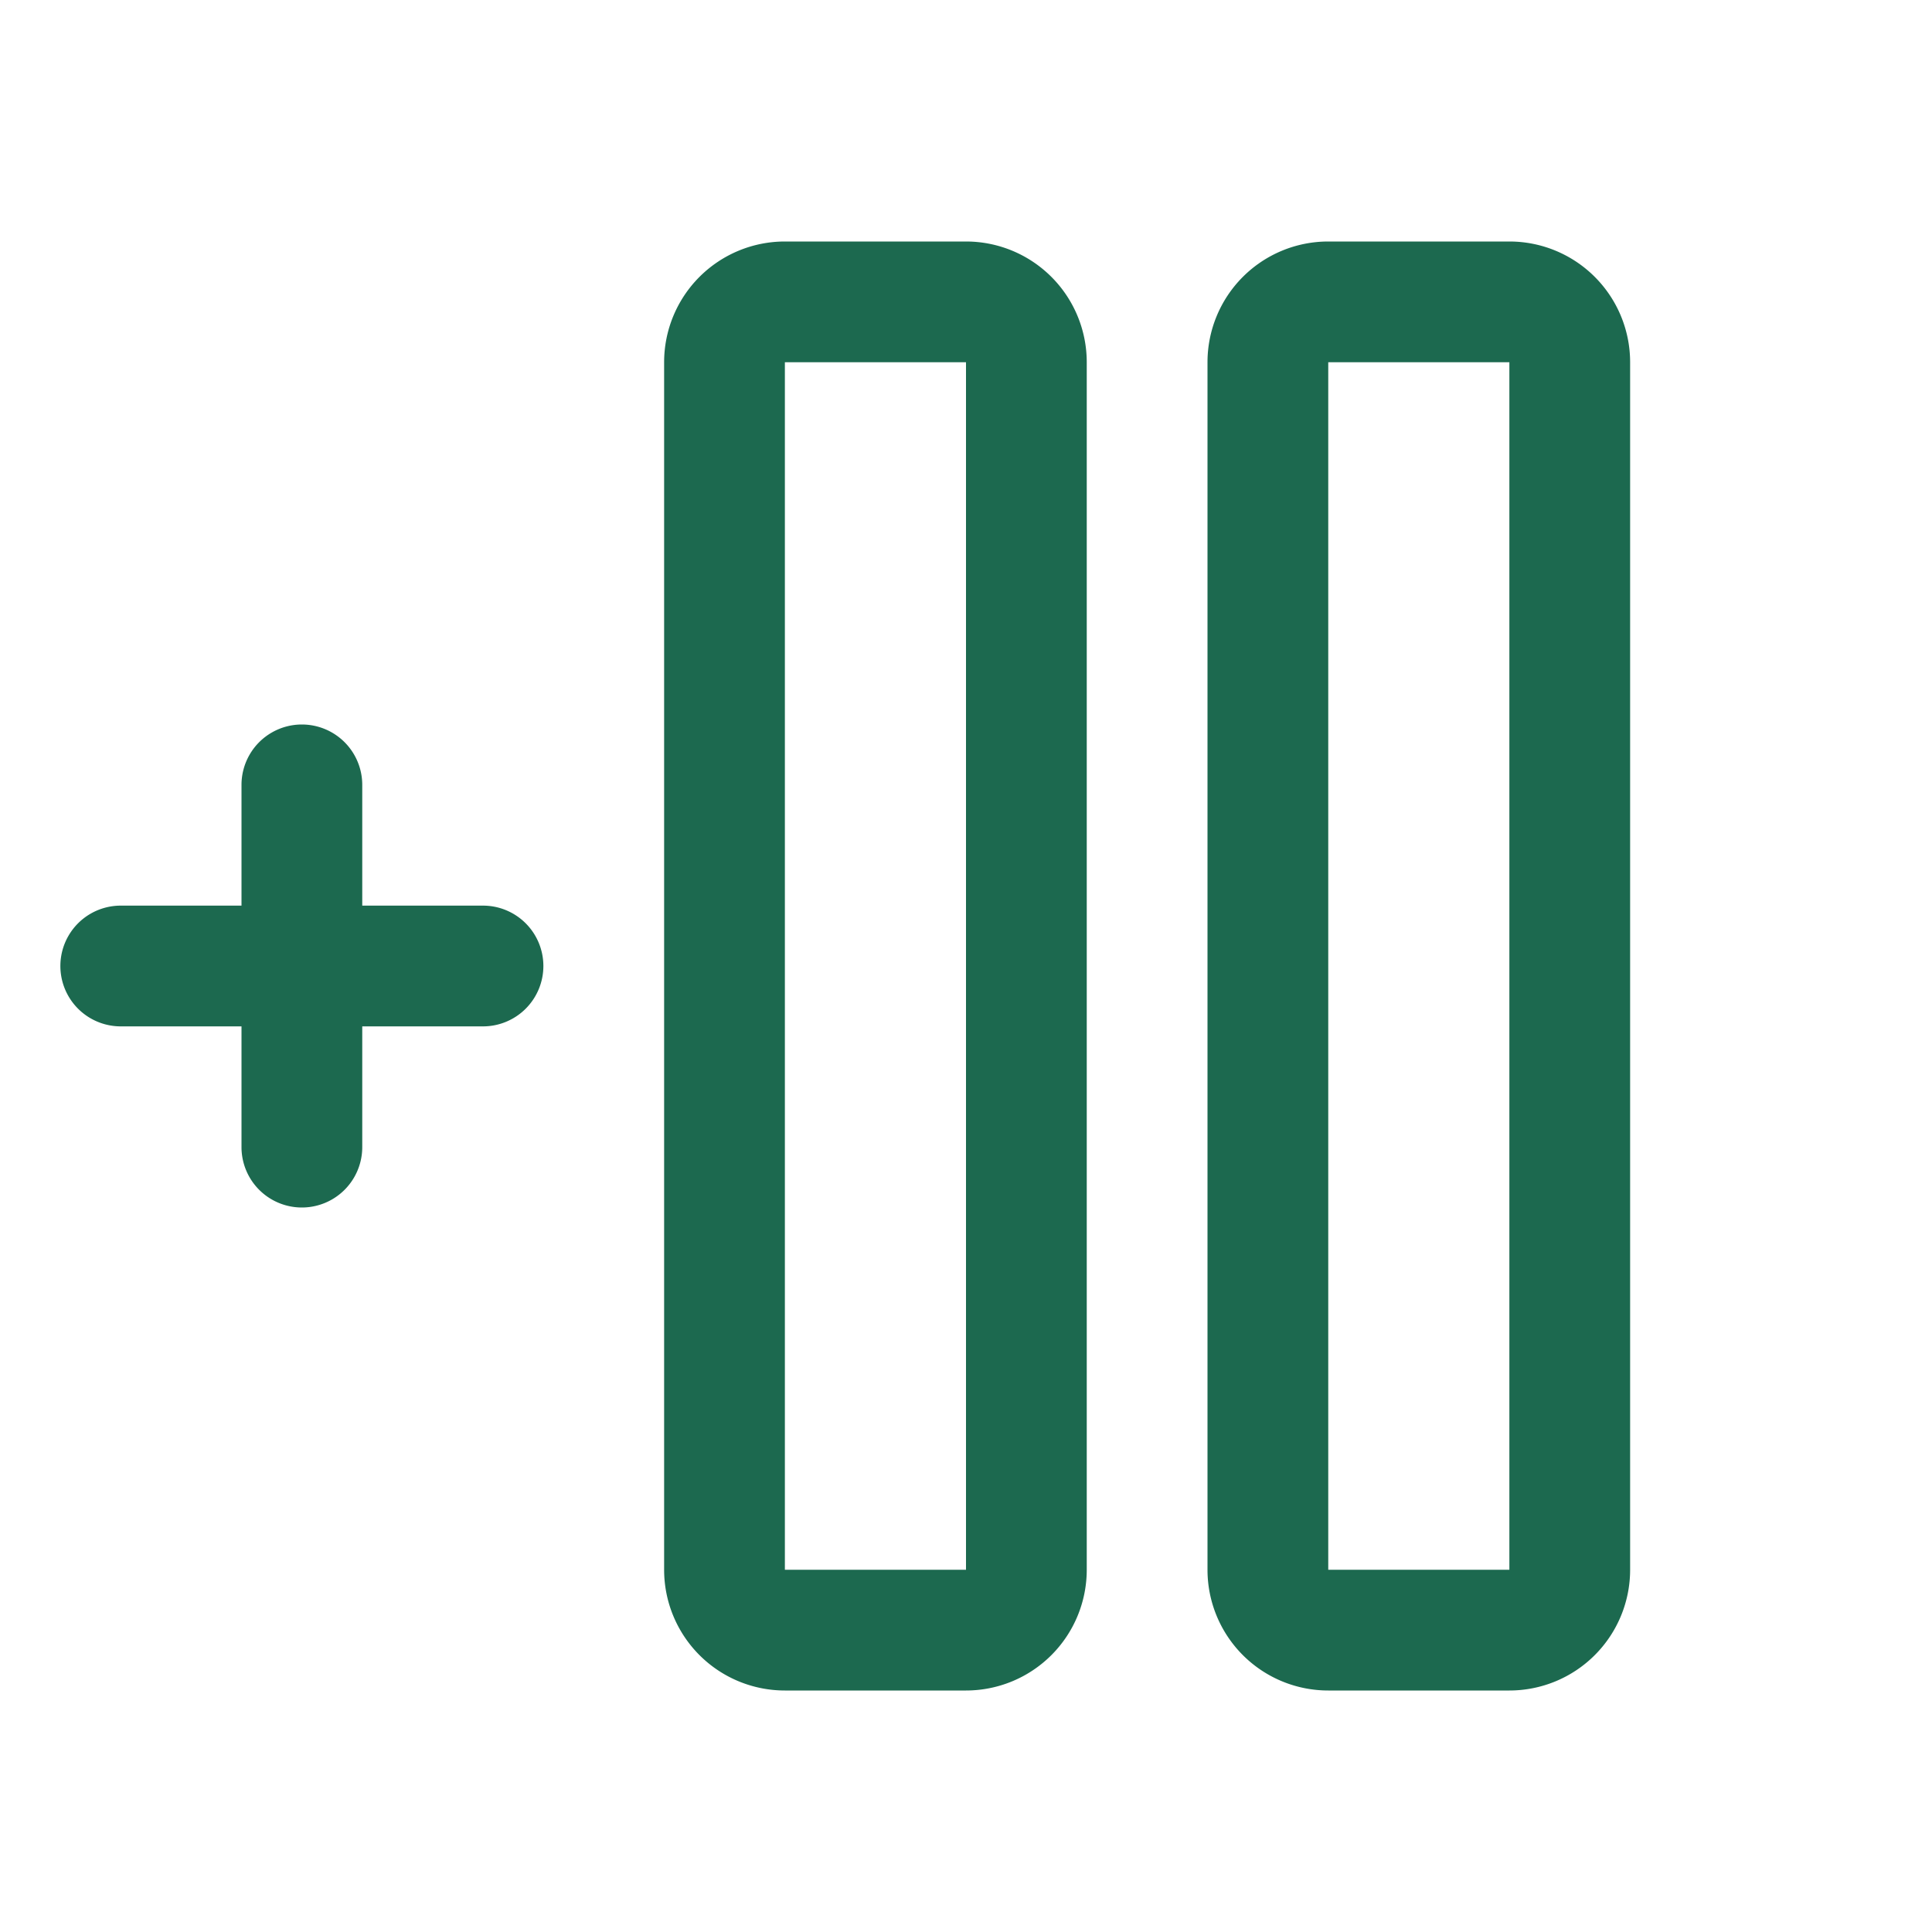 <svg xmlns="http://www.w3.org/2000/svg" viewBox="0 0 256 256" fill="#1C694F"><path d="M128,32H104A16,16,0,0,0,88,48V208a16,16,0,0,0,16,16h24a16,16,0,0,0,16-16V48A16,16,0,0,0,128,32Zm0,176H104V48h24ZM200,32H176a16,16,0,0,0-16,16V208a16,16,0,0,0,16,16h24a16,16,0,0,0,16-16V48A16,16,0,0,0,200,32Zm0,176H176V48h24ZM72,128a8,8,0,0,1-8,8H48v16a8,8,0,0,1-16,0V136H16a8,8,0,0,1,0-16H32V104a8,8,0,0,1,16,0v16H64A8,8,0,0,1,72,128Z"/></svg>